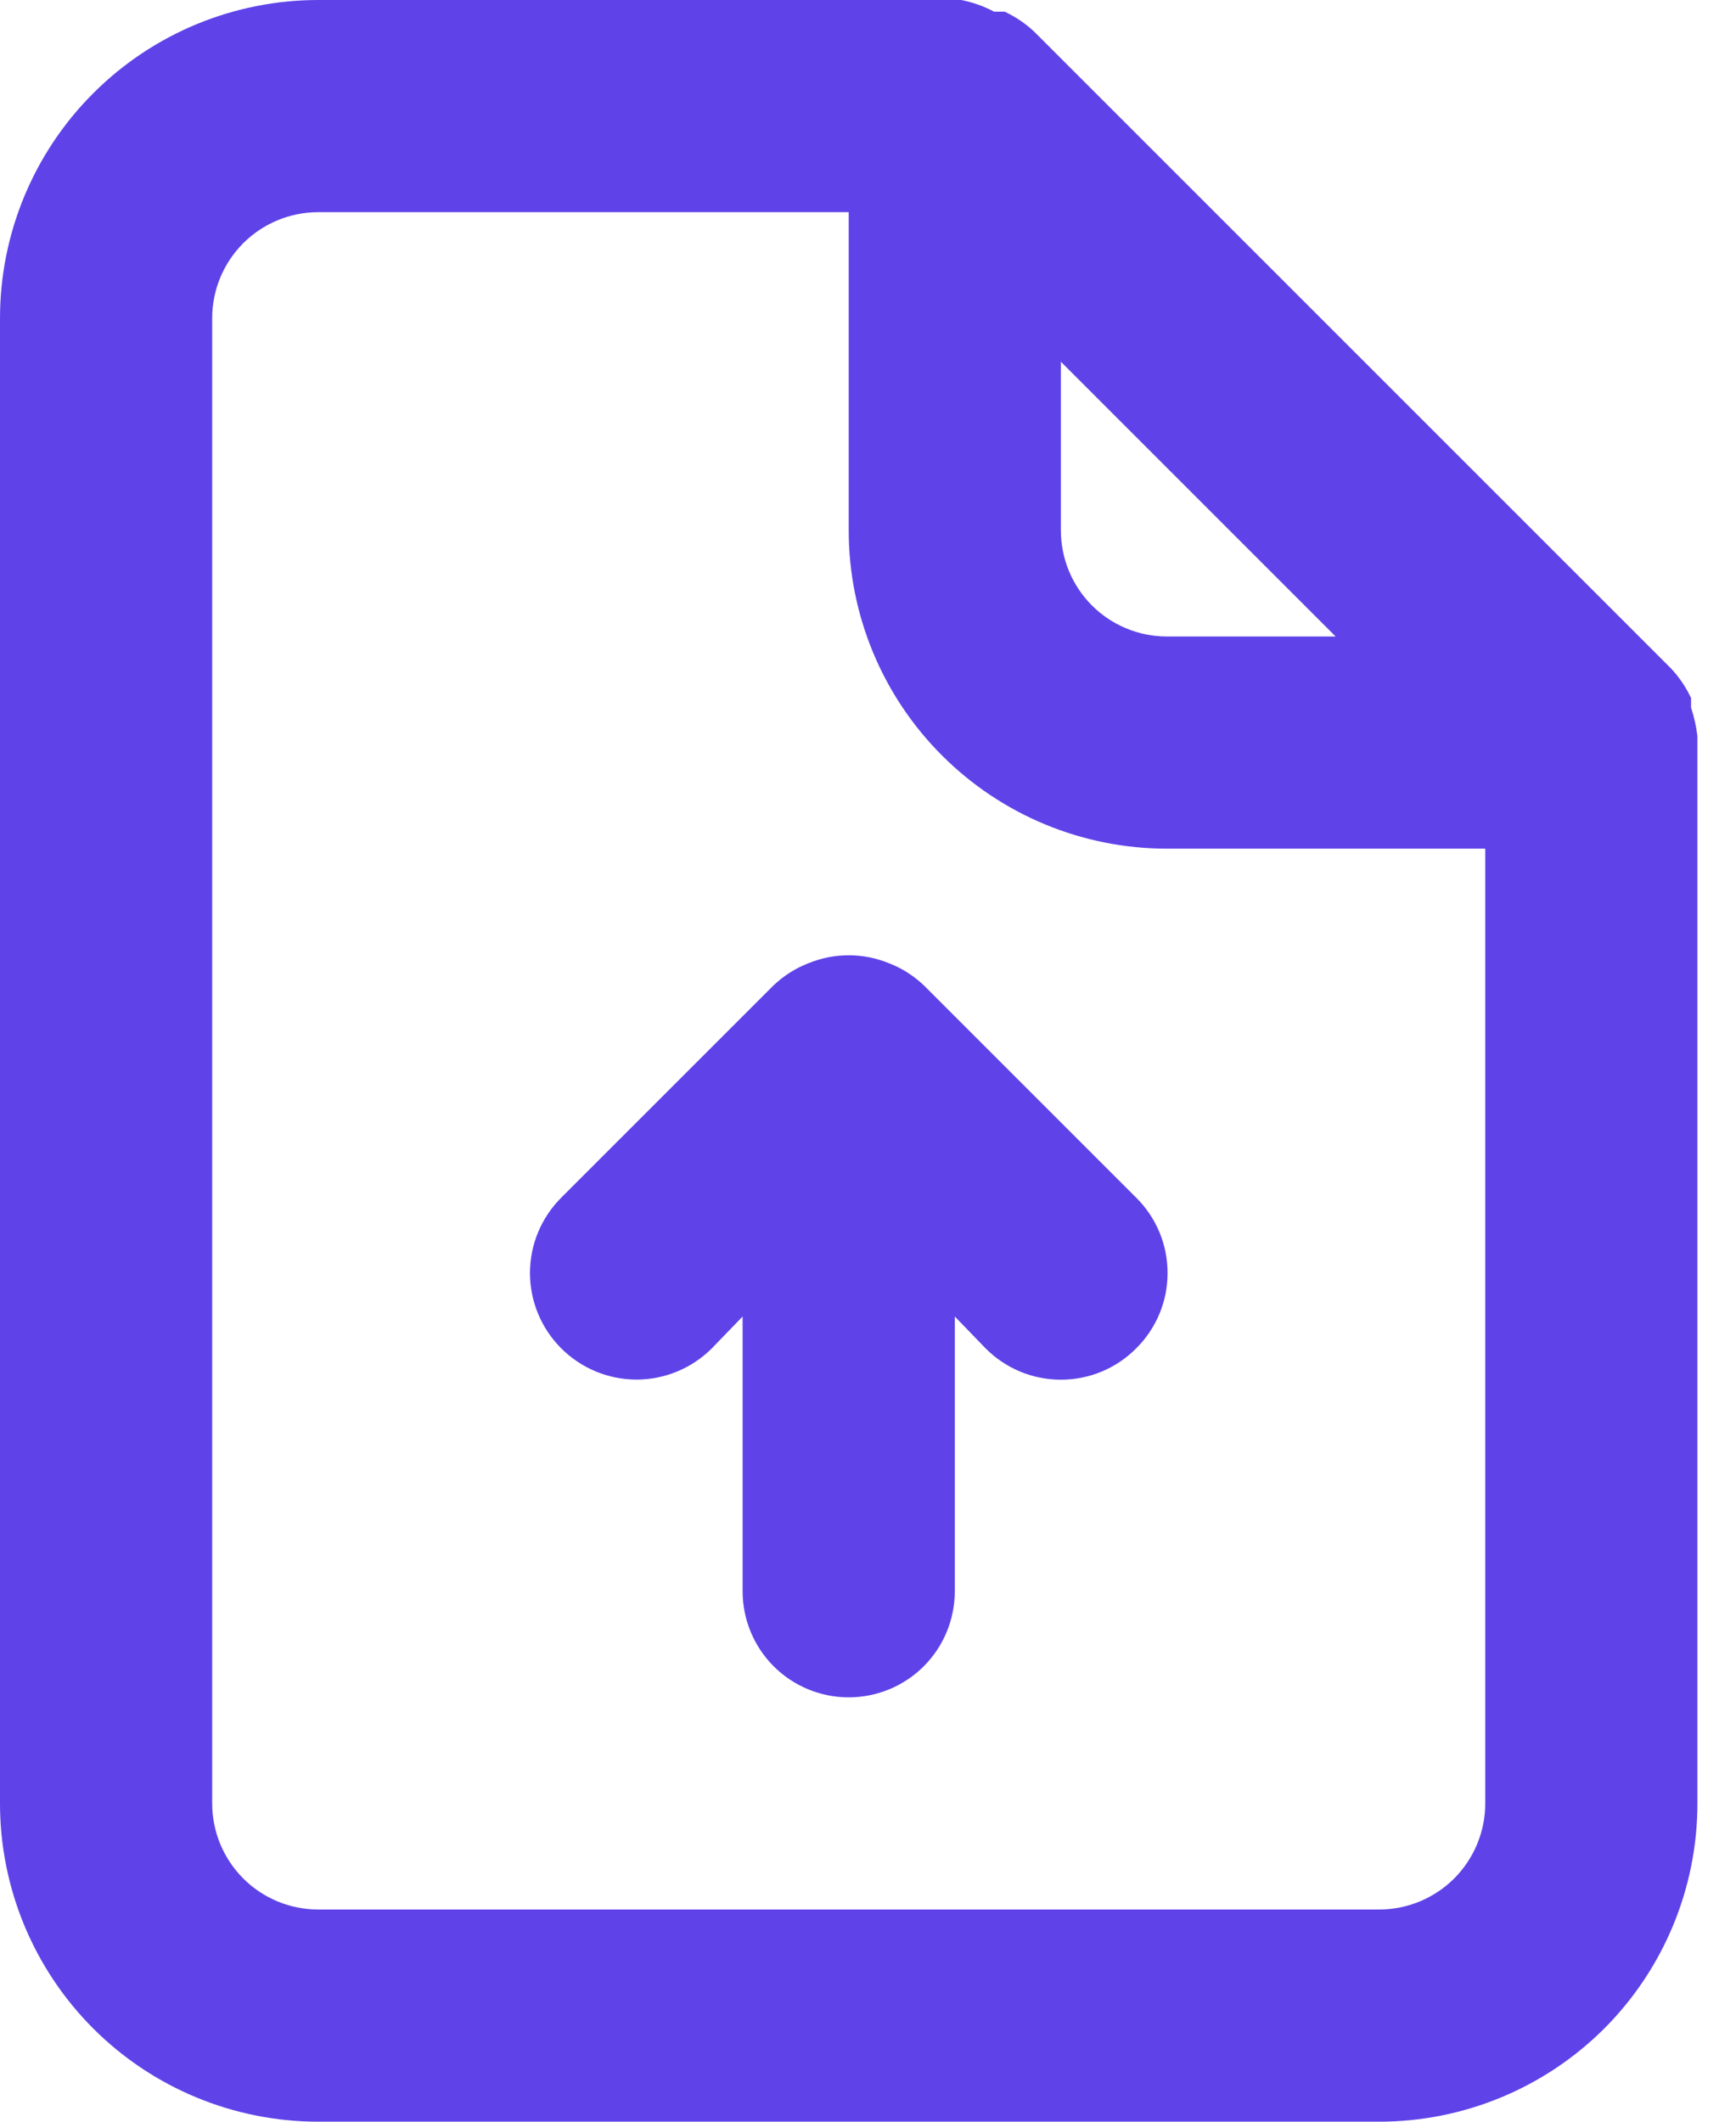 <svg width="18" height="22" viewBox="0 0 18 22" fill="none" xmlns="http://www.w3.org/2000/svg">
<path d="M9.581 10.219C9.476 10.119 9.353 10.04 9.218 9.988C8.95 9.878 8.65 9.878 8.382 9.988C8.247 10.04 8.124 10.119 8.019 10.219L5.819 12.419C5.612 12.626 5.495 12.907 5.495 13.2C5.495 13.493 5.612 13.774 5.819 13.981C6.026 14.188 6.307 14.305 6.6 14.305C6.893 14.305 7.174 14.188 7.381 13.981L7.7 13.651V16.5C7.7 16.792 7.816 17.072 8.022 17.278C8.228 17.484 8.508 17.6 8.8 17.6C9.092 17.6 9.372 17.484 9.578 17.278C9.784 17.072 9.9 16.792 9.9 16.5V13.651L10.219 13.981C10.321 14.084 10.443 14.166 10.577 14.222C10.711 14.278 10.855 14.306 11 14.306C11.145 14.306 11.289 14.278 11.423 14.222C11.557 14.166 11.679 14.084 11.781 13.981C11.884 13.879 11.966 13.757 12.022 13.623C12.078 13.489 12.106 13.345 12.106 13.2C12.106 13.055 12.078 12.911 12.022 12.777C11.966 12.643 11.884 12.521 11.781 12.419L9.581 10.219ZM17.6 7.634C17.588 7.533 17.566 7.433 17.534 7.337V7.238C17.481 7.125 17.411 7.021 17.325 6.93L10.725 0.33C10.634 0.244 10.53 0.174 10.417 0.121H10.307C10.2 0.064 10.085 0.023 9.966 0H3.3C2.425 0 1.585 0.348 0.967 0.967C0.348 1.585 0 2.425 0 3.3V18.7C0 19.575 0.348 20.415 0.967 21.034C1.585 21.652 2.425 22 3.3 22H14.3C15.175 22 16.015 21.652 16.634 21.034C17.252 20.415 17.6 19.575 17.6 18.7V7.7C17.6 7.7 17.6 7.7 17.6 7.634ZM11 3.751L13.849 6.6H12.1C11.808 6.6 11.528 6.484 11.322 6.278C11.116 6.072 11 5.792 11 5.5V3.751ZM15.4 18.7C15.4 18.992 15.284 19.271 15.078 19.478C14.871 19.684 14.592 19.8 14.3 19.8H3.3C3.008 19.8 2.728 19.684 2.522 19.478C2.316 19.271 2.2 18.992 2.2 18.7V3.3C2.2 3.008 2.316 2.728 2.522 2.522C2.728 2.316 3.008 2.2 3.3 2.2H8.8V5.5C8.8 6.375 9.148 7.215 9.767 7.833C10.385 8.452 11.225 8.8 12.1 8.8H15.4V18.7Z" fill="#5F43E9"/>
</svg>
